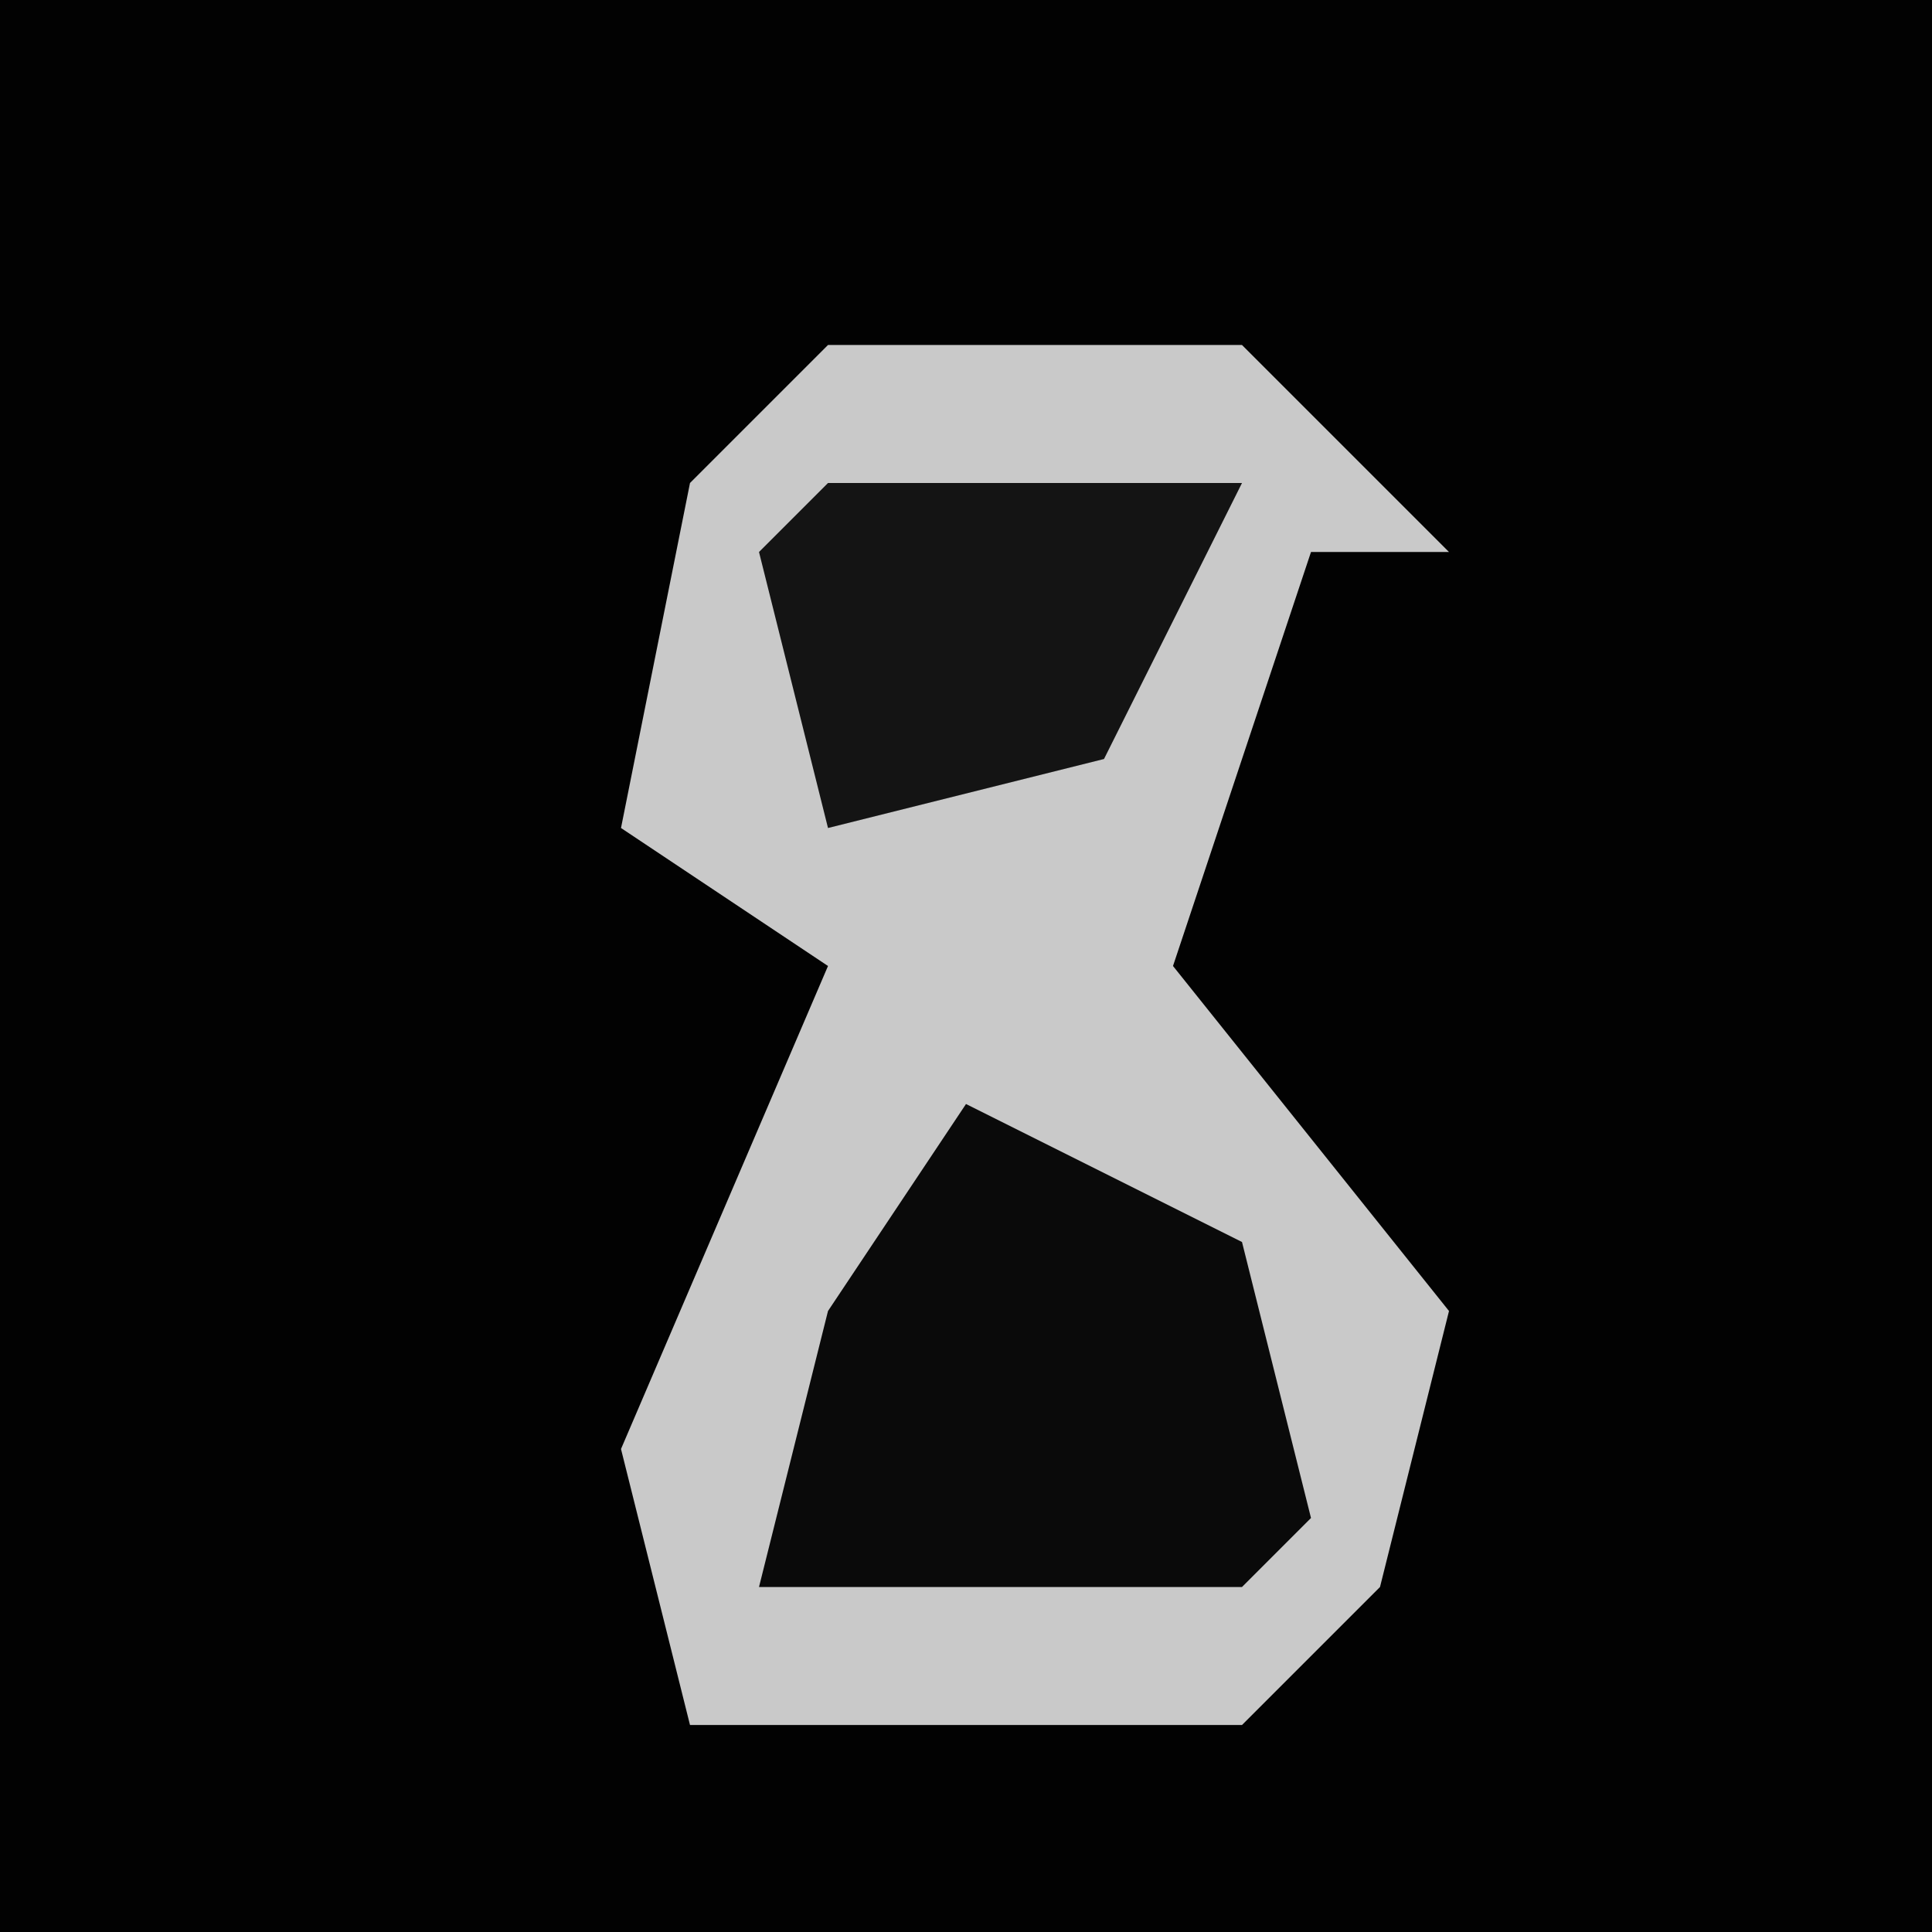 <?xml version="1.0" encoding="UTF-8"?>
<svg version="1.1" xmlns="http://www.w3.org/2000/svg" width="28" height="28">
<path d="M0,0 L28,0 L28,28 L0,28 Z " fill="#020202" transform="translate(0,0)"/>
<path d="M0,0 L6,0 L9,3 L7,3 L5,9 L9,14 L8,18 L6,20 L-2,20 L-3,16 L0,9 L-3,7 L-2,2 Z " fill="#C9C9C9" transform="translate(12,5)"/>
<path d="M0,0 L4,2 L5,6 L4,7 L-3,7 L-2,3 Z " fill="#0A0A0A" transform="translate(14,16)"/>
<path d="M0,0 L6,0 L4,4 L0,5 L-1,1 Z " fill="#141414" transform="translate(12,7)"/>
</svg>
